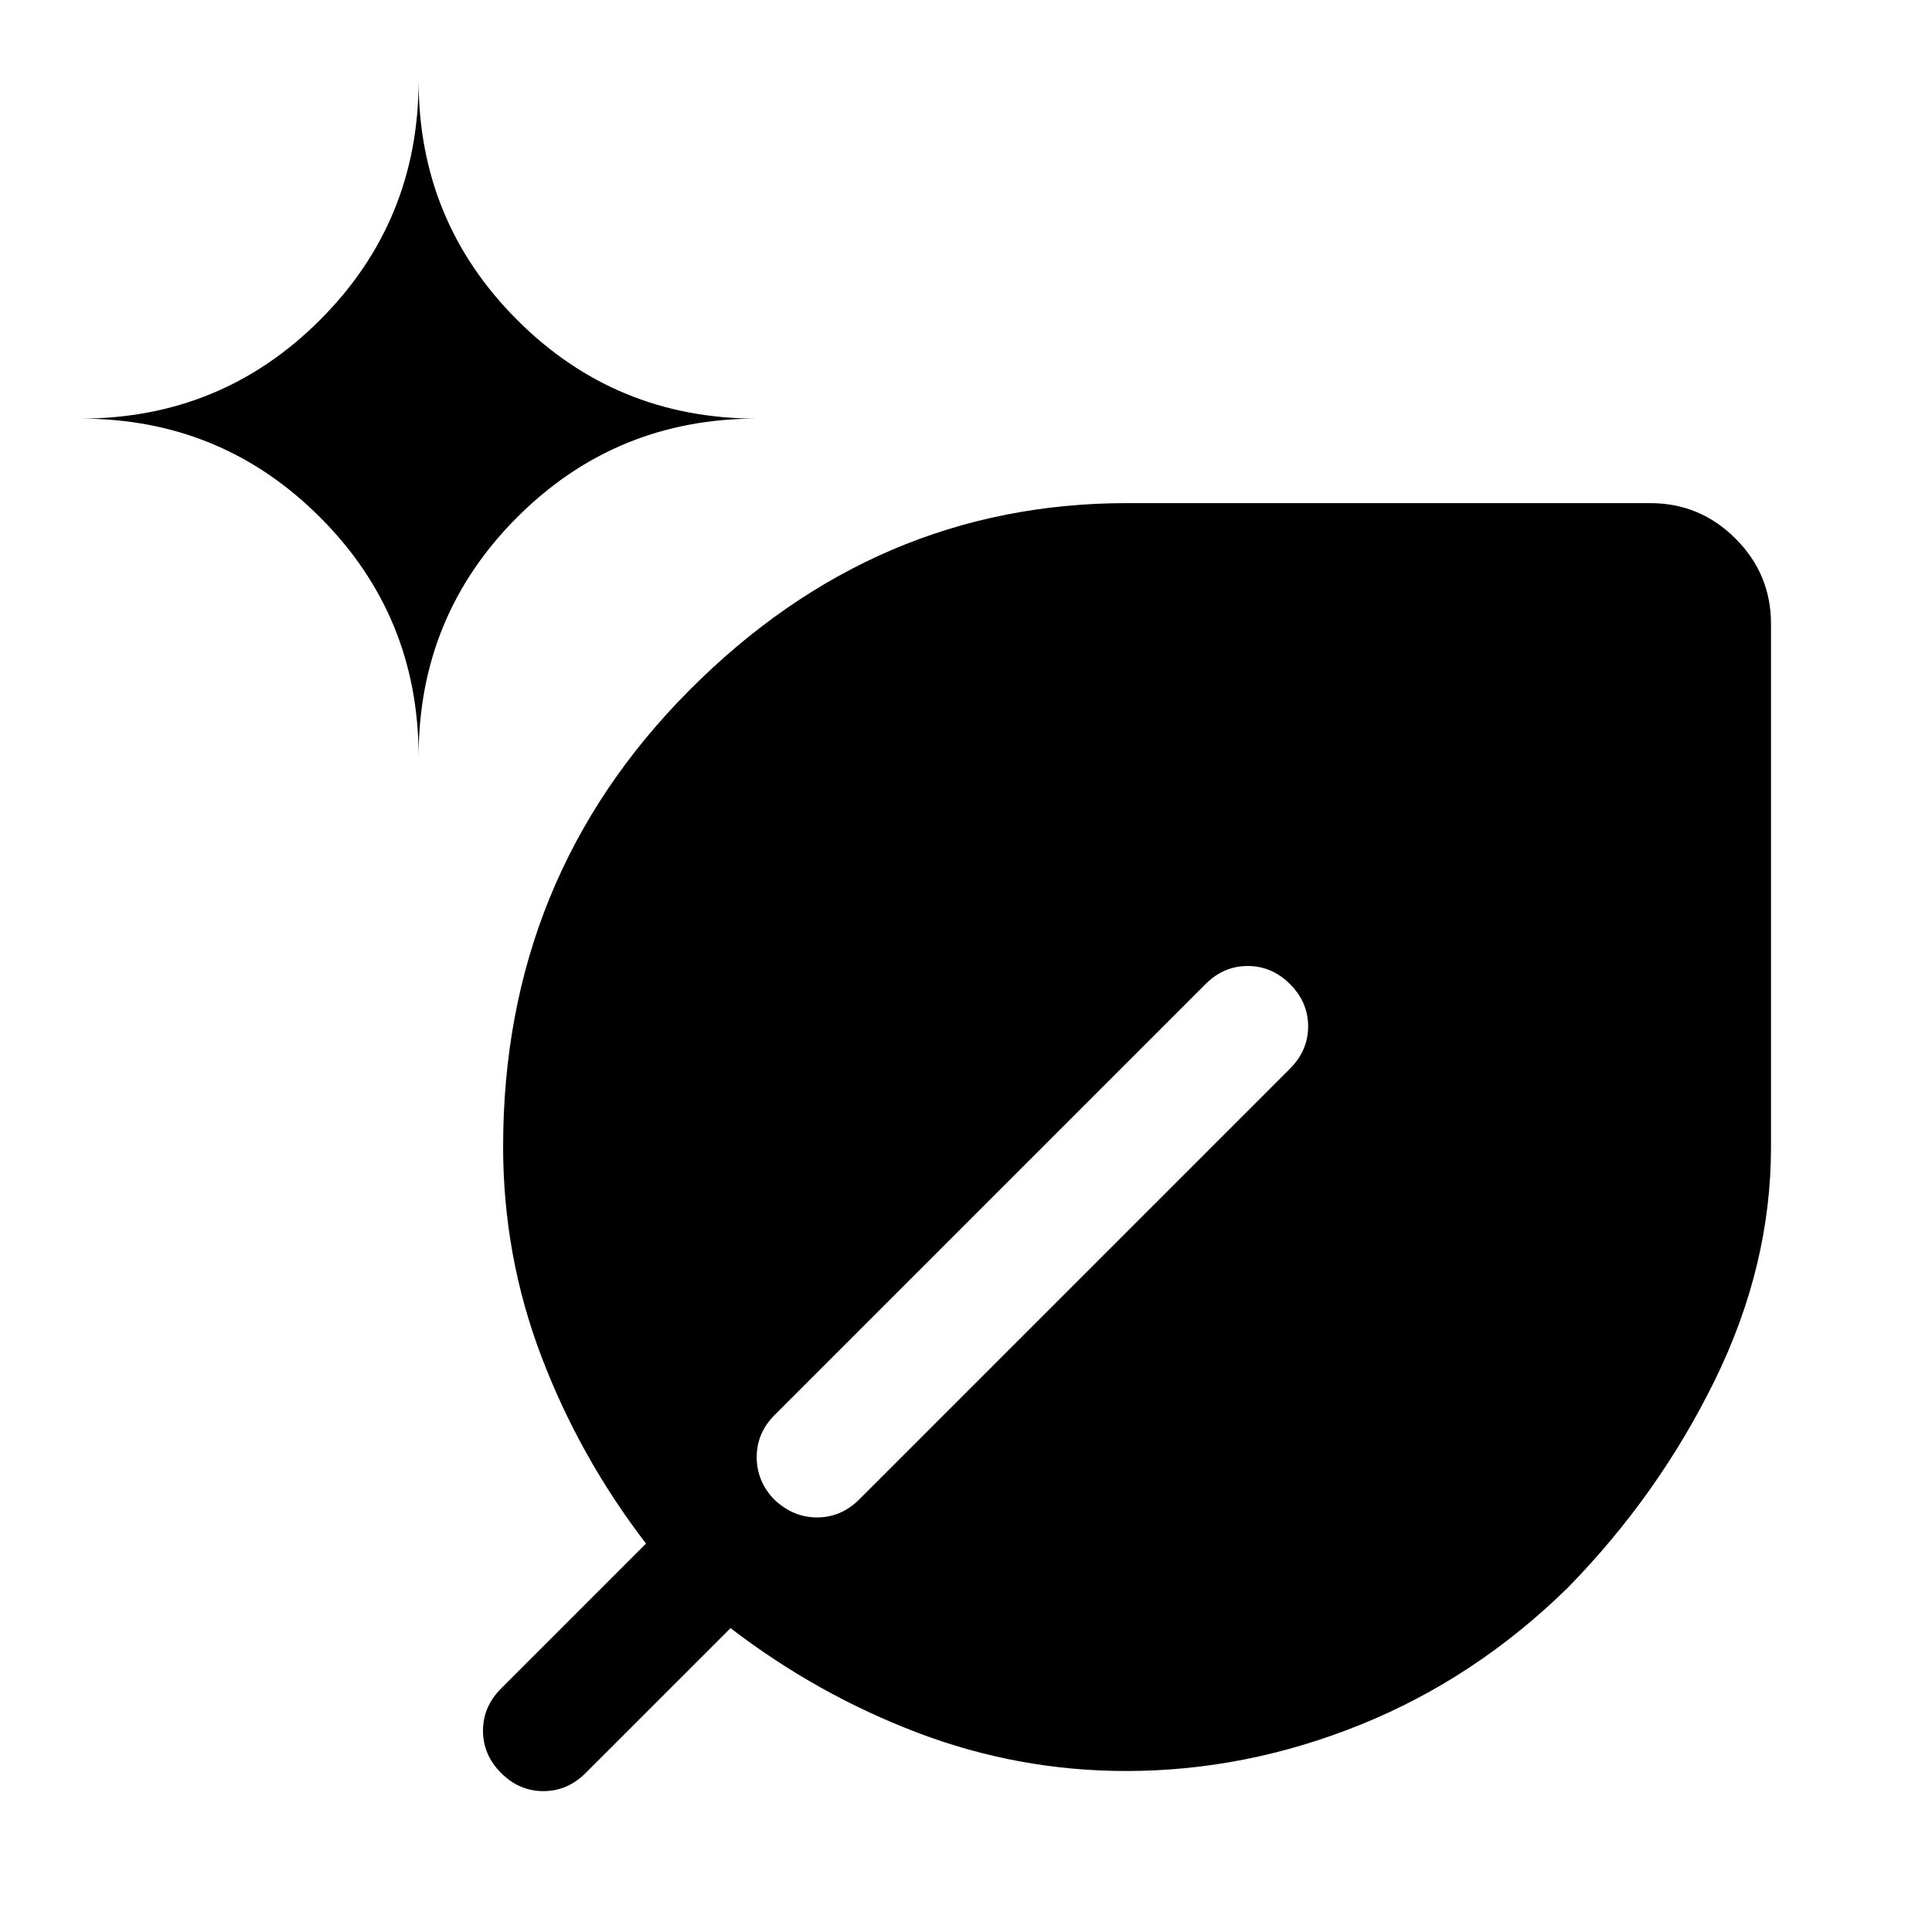 <svg xmlns="http://www.w3.org/2000/svg" height="48" viewBox="0 -960 960 960" width="48"><path d="M559.627-80Q506-80 456-99q-50-19-93-52l-72 72q-9 9-21 9t-21-9q-9-9-9-21t9-21l72-72q-33-43-52-93t-19-104.268Q250-524 342.516-617 435.031-710 560-710h260q24.75 0 42.375 17.625T880-650v260q0 59-28 116t-73.021 102.979Q733-126 676-103T559.627-80ZM208-584q0-70 49-119t119-49q-70 0-119-49t-49-119q0 70-49 119T40-752q70 0 119 49t49 119Zm391 113L385-257q-9 9-9 21t8.609 21Q394-206 406-206q12 0 21-9l214-214q9-9 9-21t-9-21q-9-9-21-9t-21 9Z"/></svg>